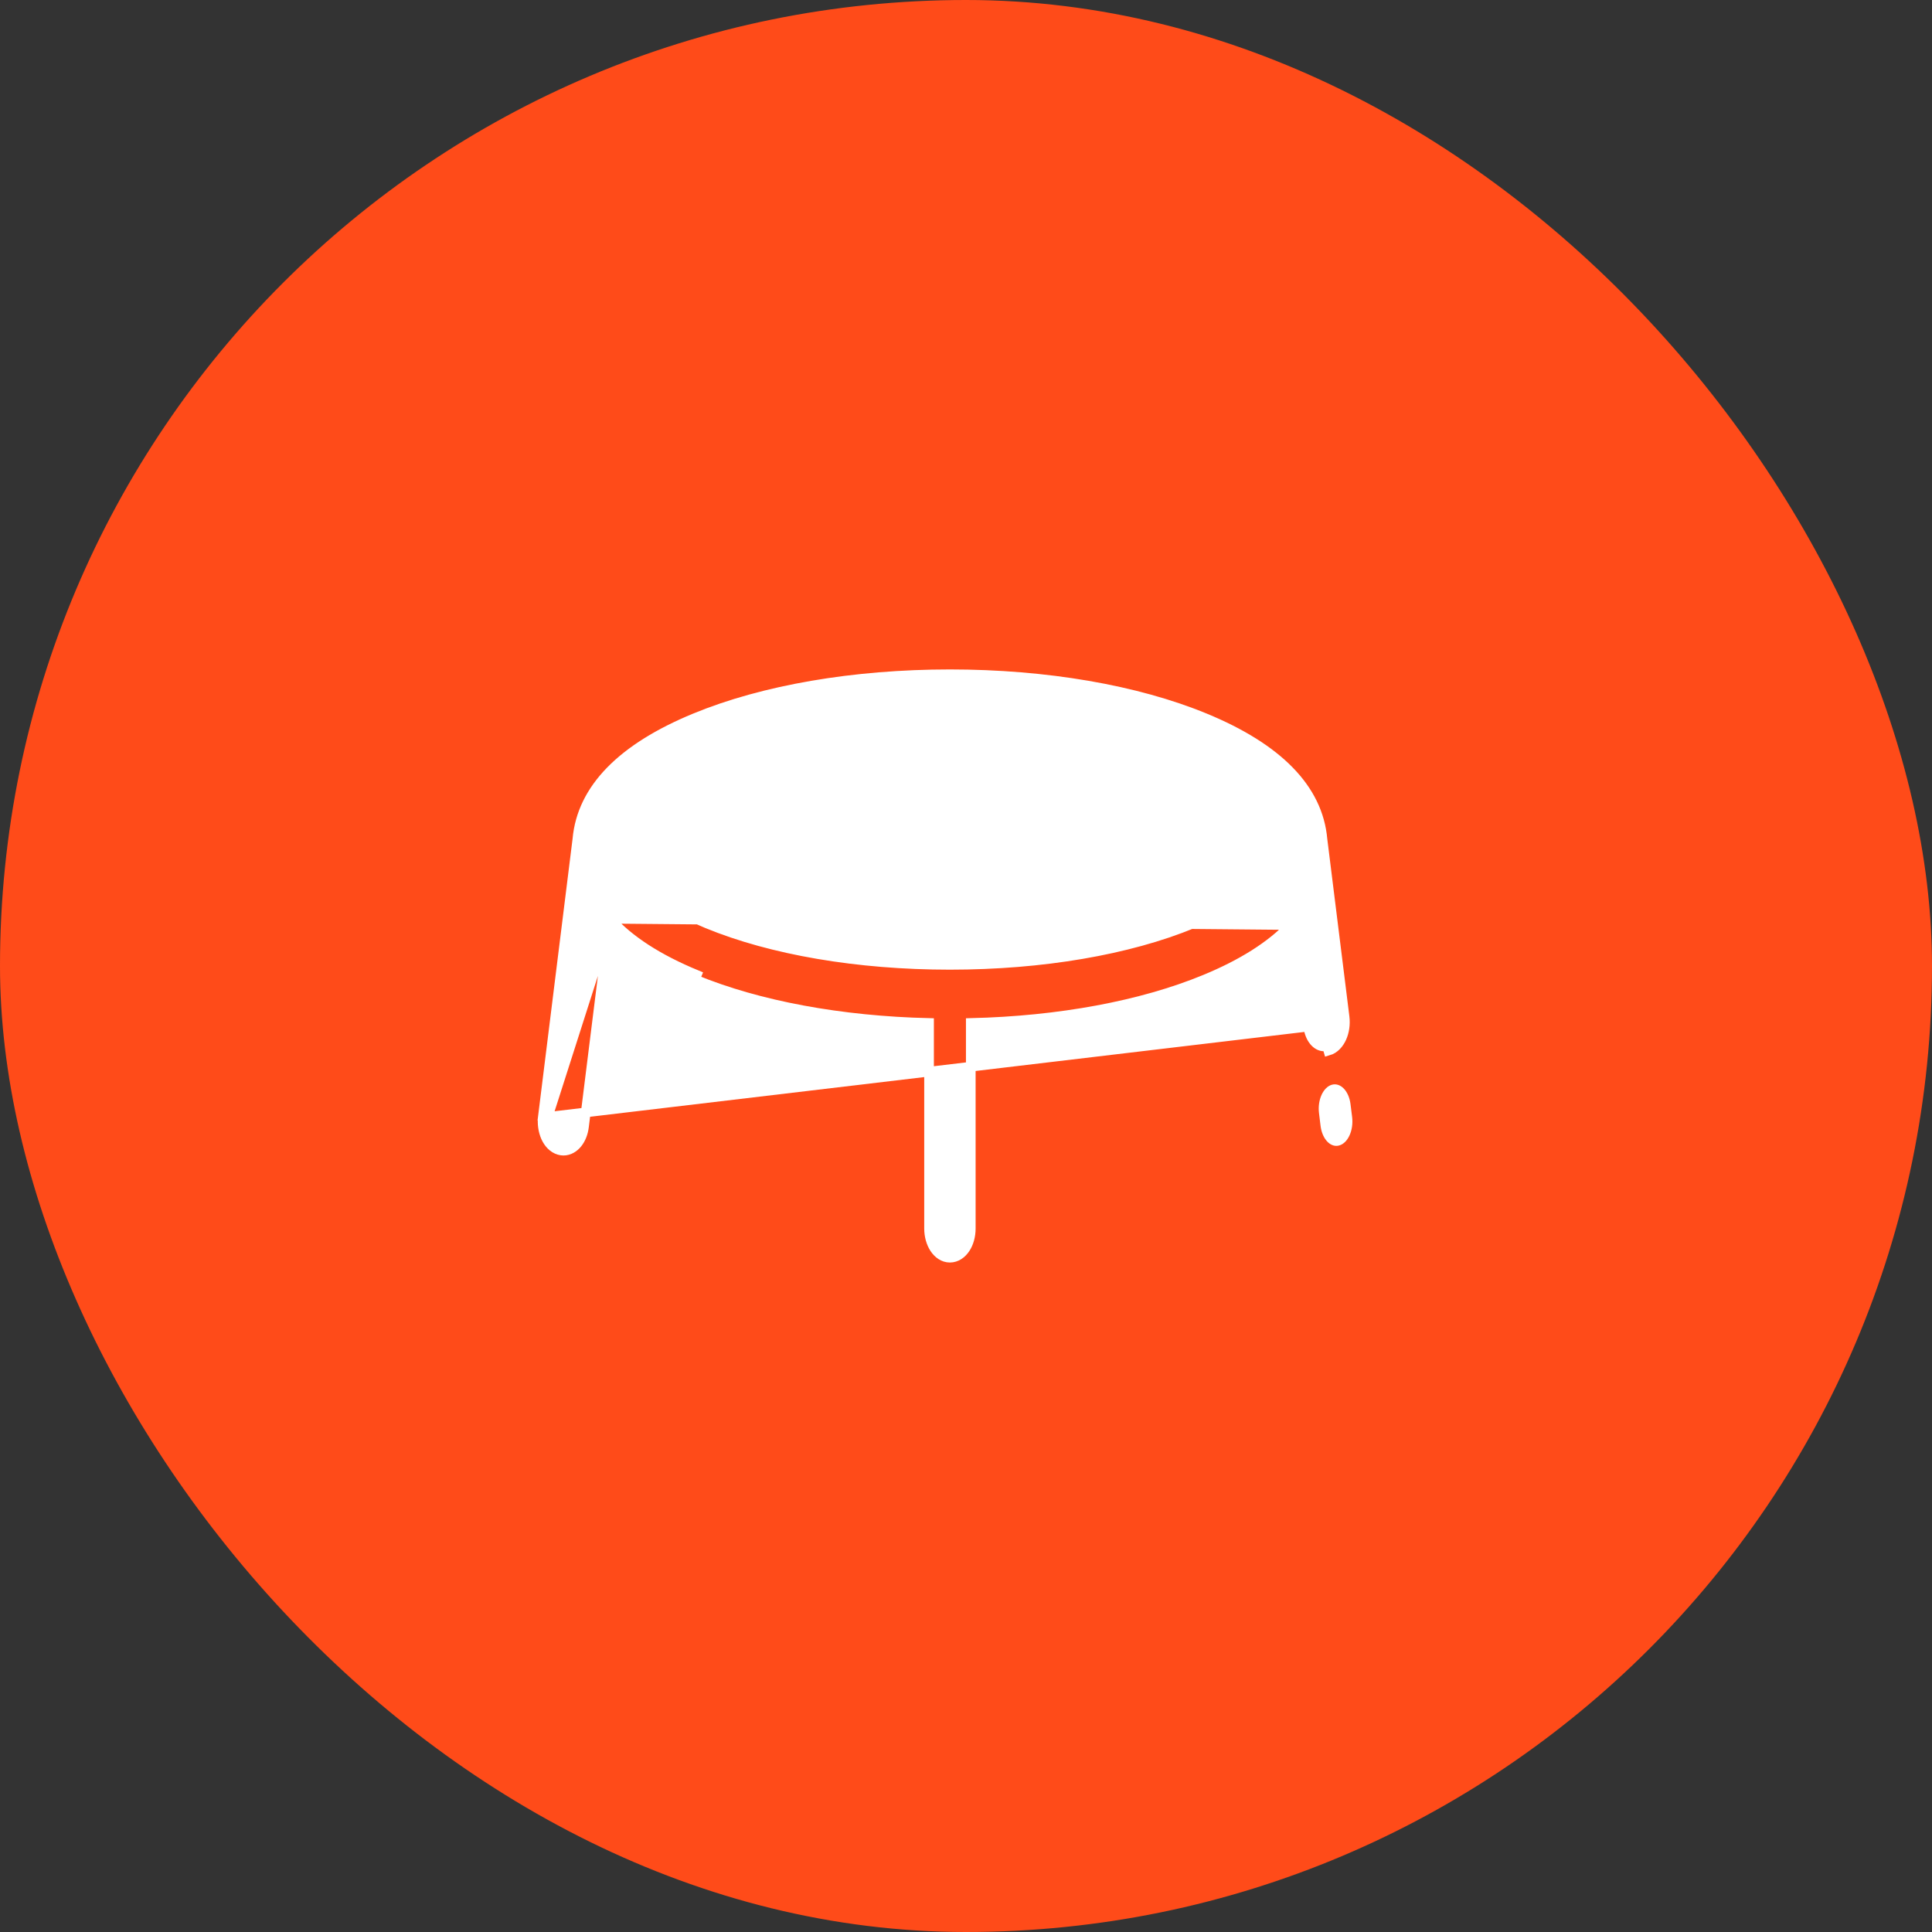 <svg width="40" height="40" viewBox="0 0 40 40" fill="none" xmlns="http://www.w3.org/2000/svg">
<rect x="0" y="0" width="40" height="40" fill="#333333" stroke="none"/>
<rect width="40" height="40" rx="20" fill="#FF4B19"/>
<path d="M23.173 17.989L23.154 17.891C23.701 17.784 24.063 17.67 24.299 17.573C24.063 17.475 23.701 17.361 23.154 17.255C22.192 17.067 20.953 16.964 19.667 16.964C18.381 16.964 17.143 17.067 16.18 17.255M23.173 17.989L16.18 17.255C16.18 17.255 16.18 17.255 16.18 17.255M23.173 17.989L23.154 17.891C22.192 18.078 20.953 18.181 19.667 18.181C18.381 18.181 17.143 18.078 16.18 17.891C15.633 17.784 15.271 17.67 15.035 17.573C15.271 17.475 15.633 17.361 16.18 17.255M23.173 17.989L16.18 17.255M15.768 16.118L15.768 16.118C15.1 16.267 14.617 16.444 14.298 16.675C13.973 16.911 13.82 17.205 13.82 17.573C13.82 17.94 13.973 18.234 14.298 18.471C14.617 18.702 15.1 18.878 15.768 19.028C16.815 19.262 18.2 19.391 19.667 19.391C21.134 19.391 22.519 19.262 23.567 19.028L23.545 18.93L23.567 19.028C24.234 18.878 24.718 18.702 25.036 18.471C25.362 18.234 25.514 17.94 25.514 17.573C25.514 17.205 25.362 16.911 25.036 16.675C24.718 16.444 24.234 16.267 23.567 16.118L23.545 16.215L23.567 16.118C22.519 15.883 21.134 15.755 19.667 15.755C18.2 15.755 16.815 15.883 15.768 16.118Z" fill="white" stroke="white" stroke-width="0.2"/>
<path d="M27.994 23.125L27.961 22.861C27.927 22.587 27.753 22.407 27.573 22.459C27.393 22.511 27.274 22.775 27.309 23.049L27.341 23.312C27.372 23.555 27.511 23.724 27.667 23.724C27.688 23.724 27.709 23.721 27.729 23.715C27.91 23.663 28.028 23.399 27.994 23.125Z" fill="white"/>
<path d="M11.34 23.125L11.241 23.112L11.954 17.376C12.048 16.323 12.889 15.485 14.388 14.867C15.807 14.281 17.682 13.96 19.667 13.96C21.652 13.96 23.527 14.281 24.947 14.867C26.446 15.485 27.287 16.323 27.38 17.376L27.838 21.054C27.857 21.209 27.834 21.361 27.778 21.486C27.723 21.608 27.63 21.716 27.502 21.753C27.502 21.753 27.502 21.753 27.502 21.753L27.474 21.657C27.453 21.663 27.433 21.665 27.412 21.665C27.256 21.665 27.116 21.497 27.086 21.255L11.34 23.125ZM11.34 23.125L11.241 23.112C11.221 23.266 11.245 23.419 11.3 23.544C11.355 23.666 11.448 23.773 11.577 23.81L11.577 23.81C11.606 23.819 11.636 23.823 11.666 23.823C11.783 23.823 11.883 23.76 11.955 23.671C12.026 23.582 12.075 23.461 12.091 23.325C12.091 23.325 12.091 23.325 12.091 23.325L12.611 19.152L11.34 23.125ZM24.947 20.279C25.718 19.961 26.314 19.585 26.724 19.152L12.627 19.022C13.024 19.467 13.625 19.856 14.426 20.186L14.388 20.279C14.388 20.279 14.388 20.279 14.388 20.279C15.704 20.822 17.412 21.137 19.235 21.18V25.434C19.235 25.591 19.277 25.736 19.349 25.846C19.421 25.955 19.531 26.039 19.667 26.039C19.803 26.039 19.914 25.955 19.986 25.846C20.058 25.736 20.099 25.591 20.099 25.434V21.18C21.923 21.137 23.631 20.822 24.947 20.279ZM24.697 19.12C23.363 19.67 21.577 19.976 19.667 19.976C17.758 19.976 15.972 19.67 14.638 19.12C13.993 18.854 13.532 18.557 13.233 18.278C12.931 17.996 12.81 17.745 12.81 17.573C12.81 17.565 12.81 17.556 12.811 17.546L12.817 17.499C12.848 17.317 12.995 17.075 13.295 16.812C13.594 16.549 14.036 16.274 14.638 16.026C15.972 15.475 17.758 15.17 19.667 15.17C21.577 15.17 23.363 15.475 24.697 16.026L24.735 15.933L24.697 16.026C25.299 16.274 25.741 16.549 26.04 16.812C26.34 17.075 26.486 17.317 26.518 17.499L26.524 17.546C26.525 17.556 26.525 17.565 26.525 17.573C26.525 17.745 26.403 17.996 26.101 18.278C25.803 18.557 25.342 18.854 24.697 19.12Z" fill="white" stroke="white" stroke-width="0.2"/>
</svg>
